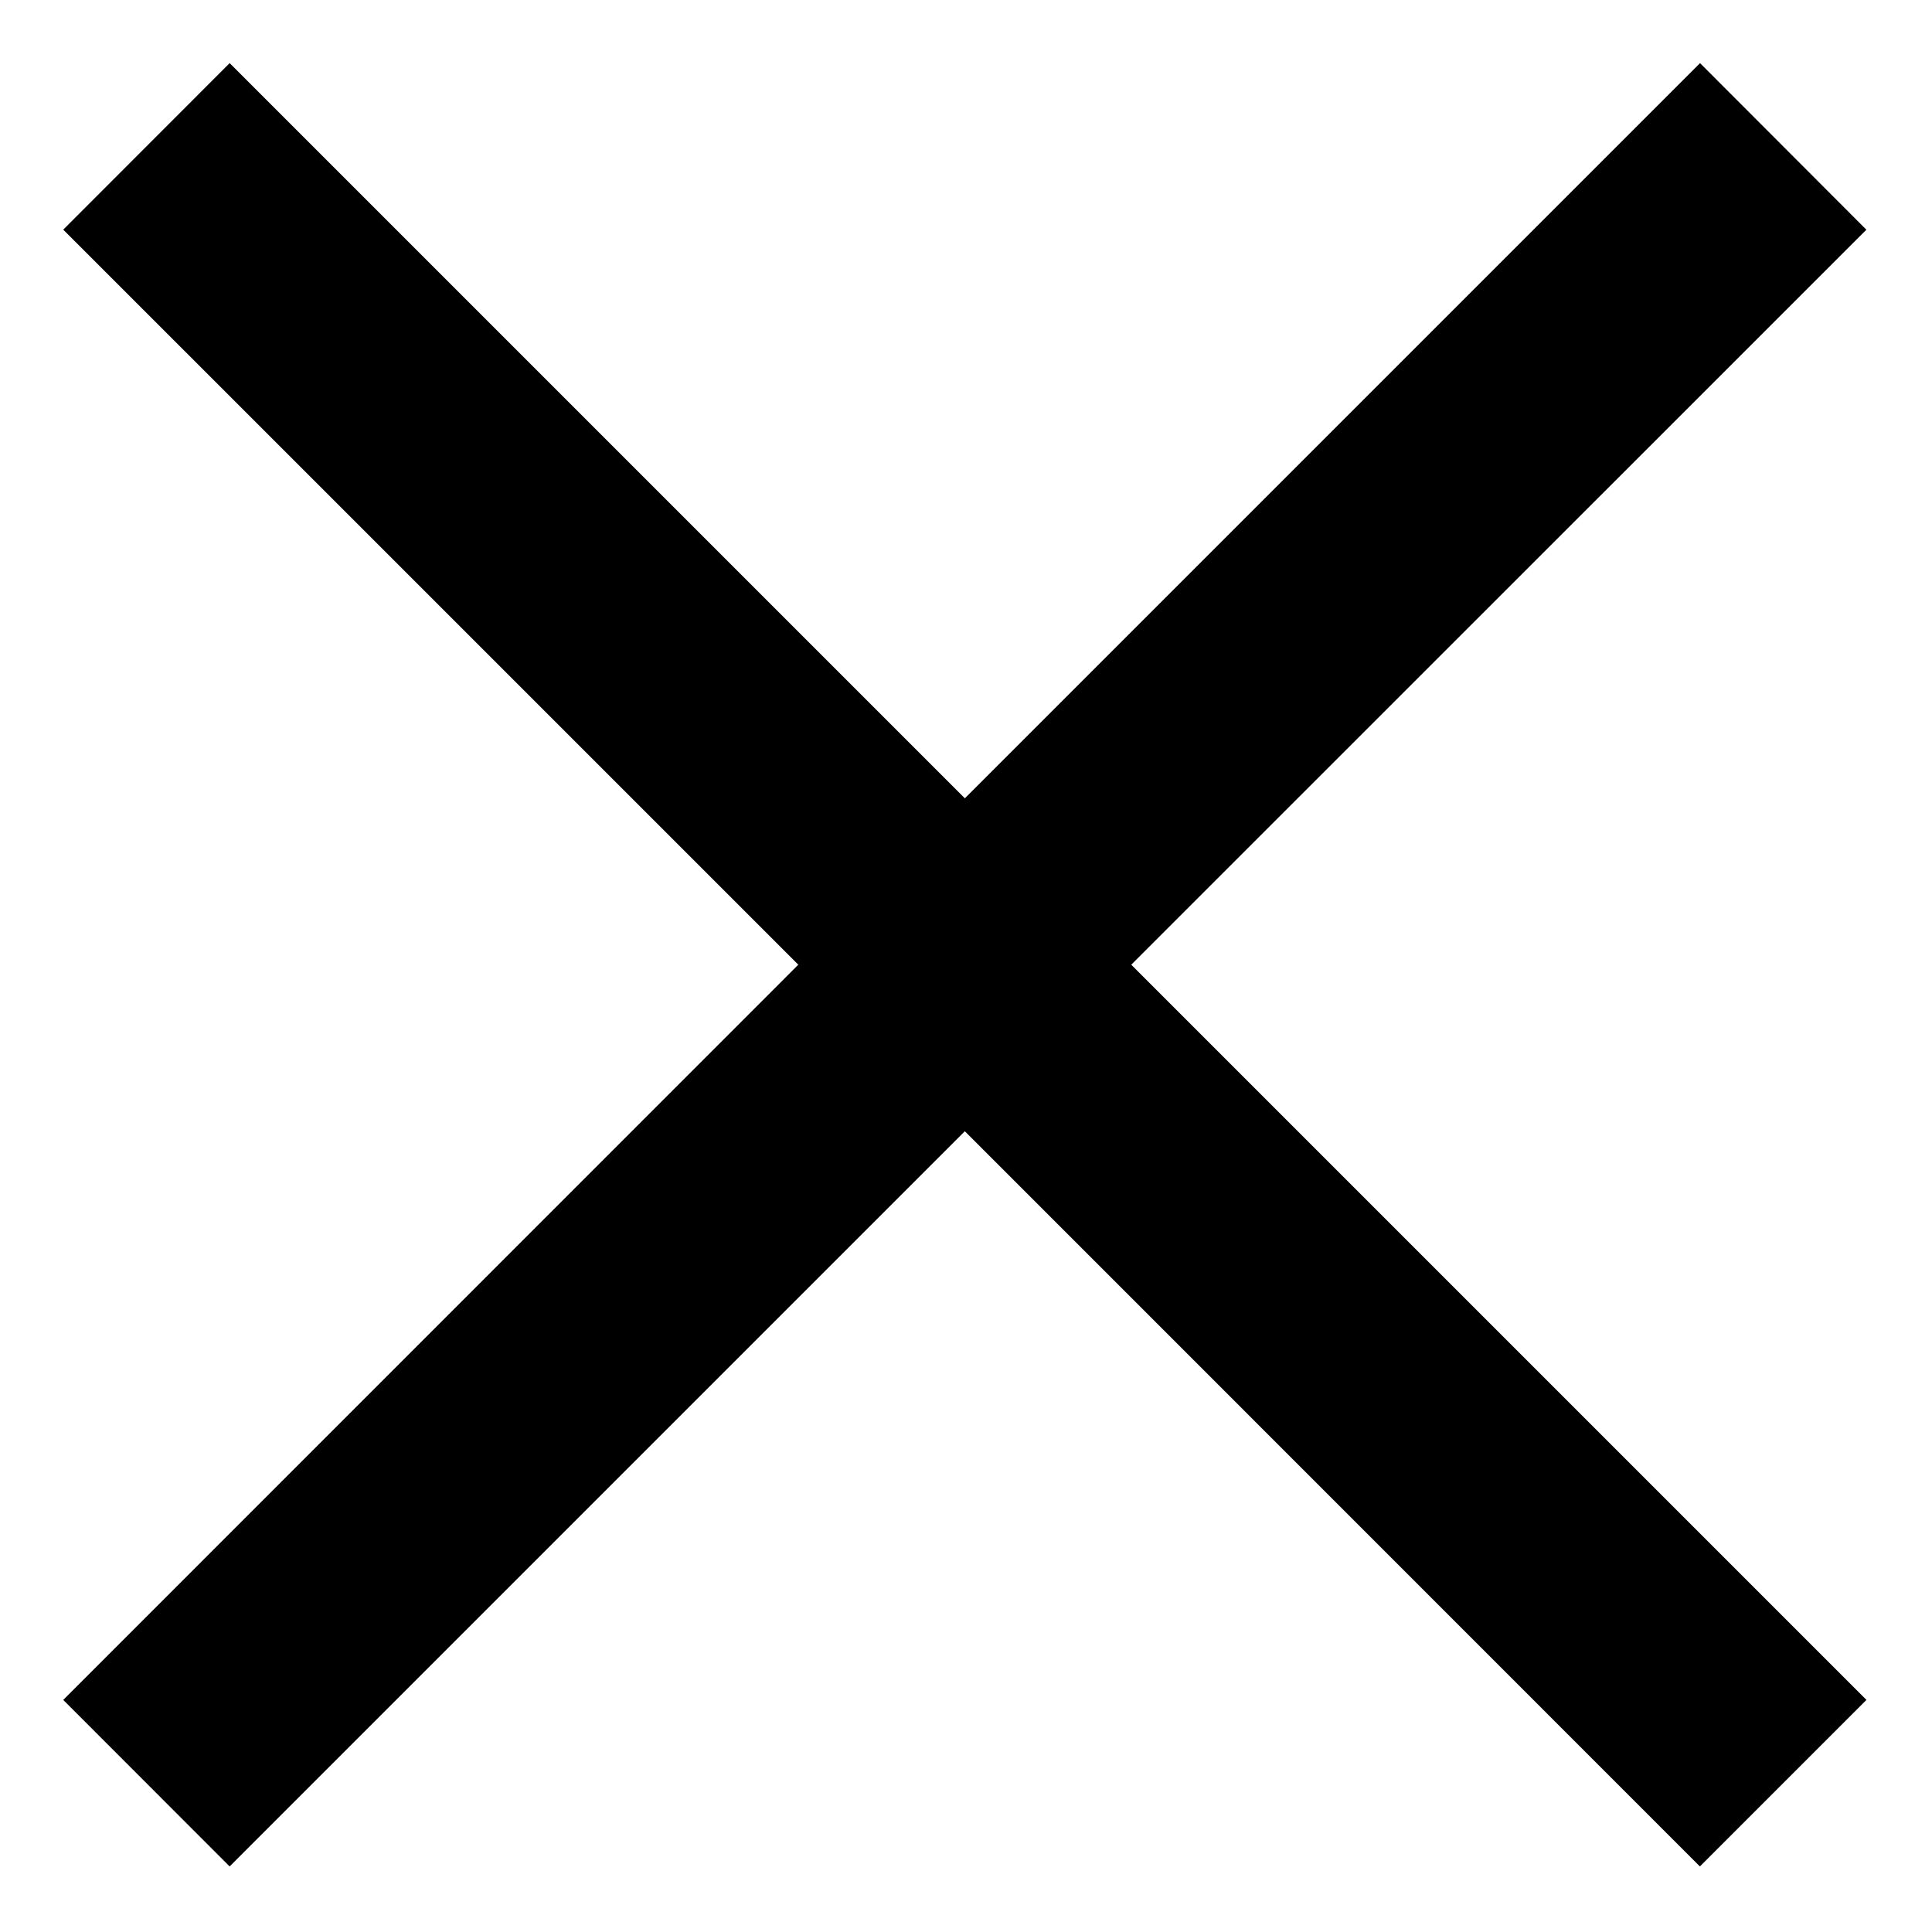 <svg aria-hidden="true" focusable="false" xmlns="http://www.w3.org/2000/svg" width="15" height="15" fill="none" viewBox="0 0 15 15"><path fill="#000" d="M14.49 1.783 13.199.49 7.491 6.198 1.783.49.491 1.783 6.198 7.49.491 13.198l1.292 1.293 5.708-5.708 5.707 5.708 1.293-1.293L8.783 7.49l5.708-5.707Z"/></svg>
